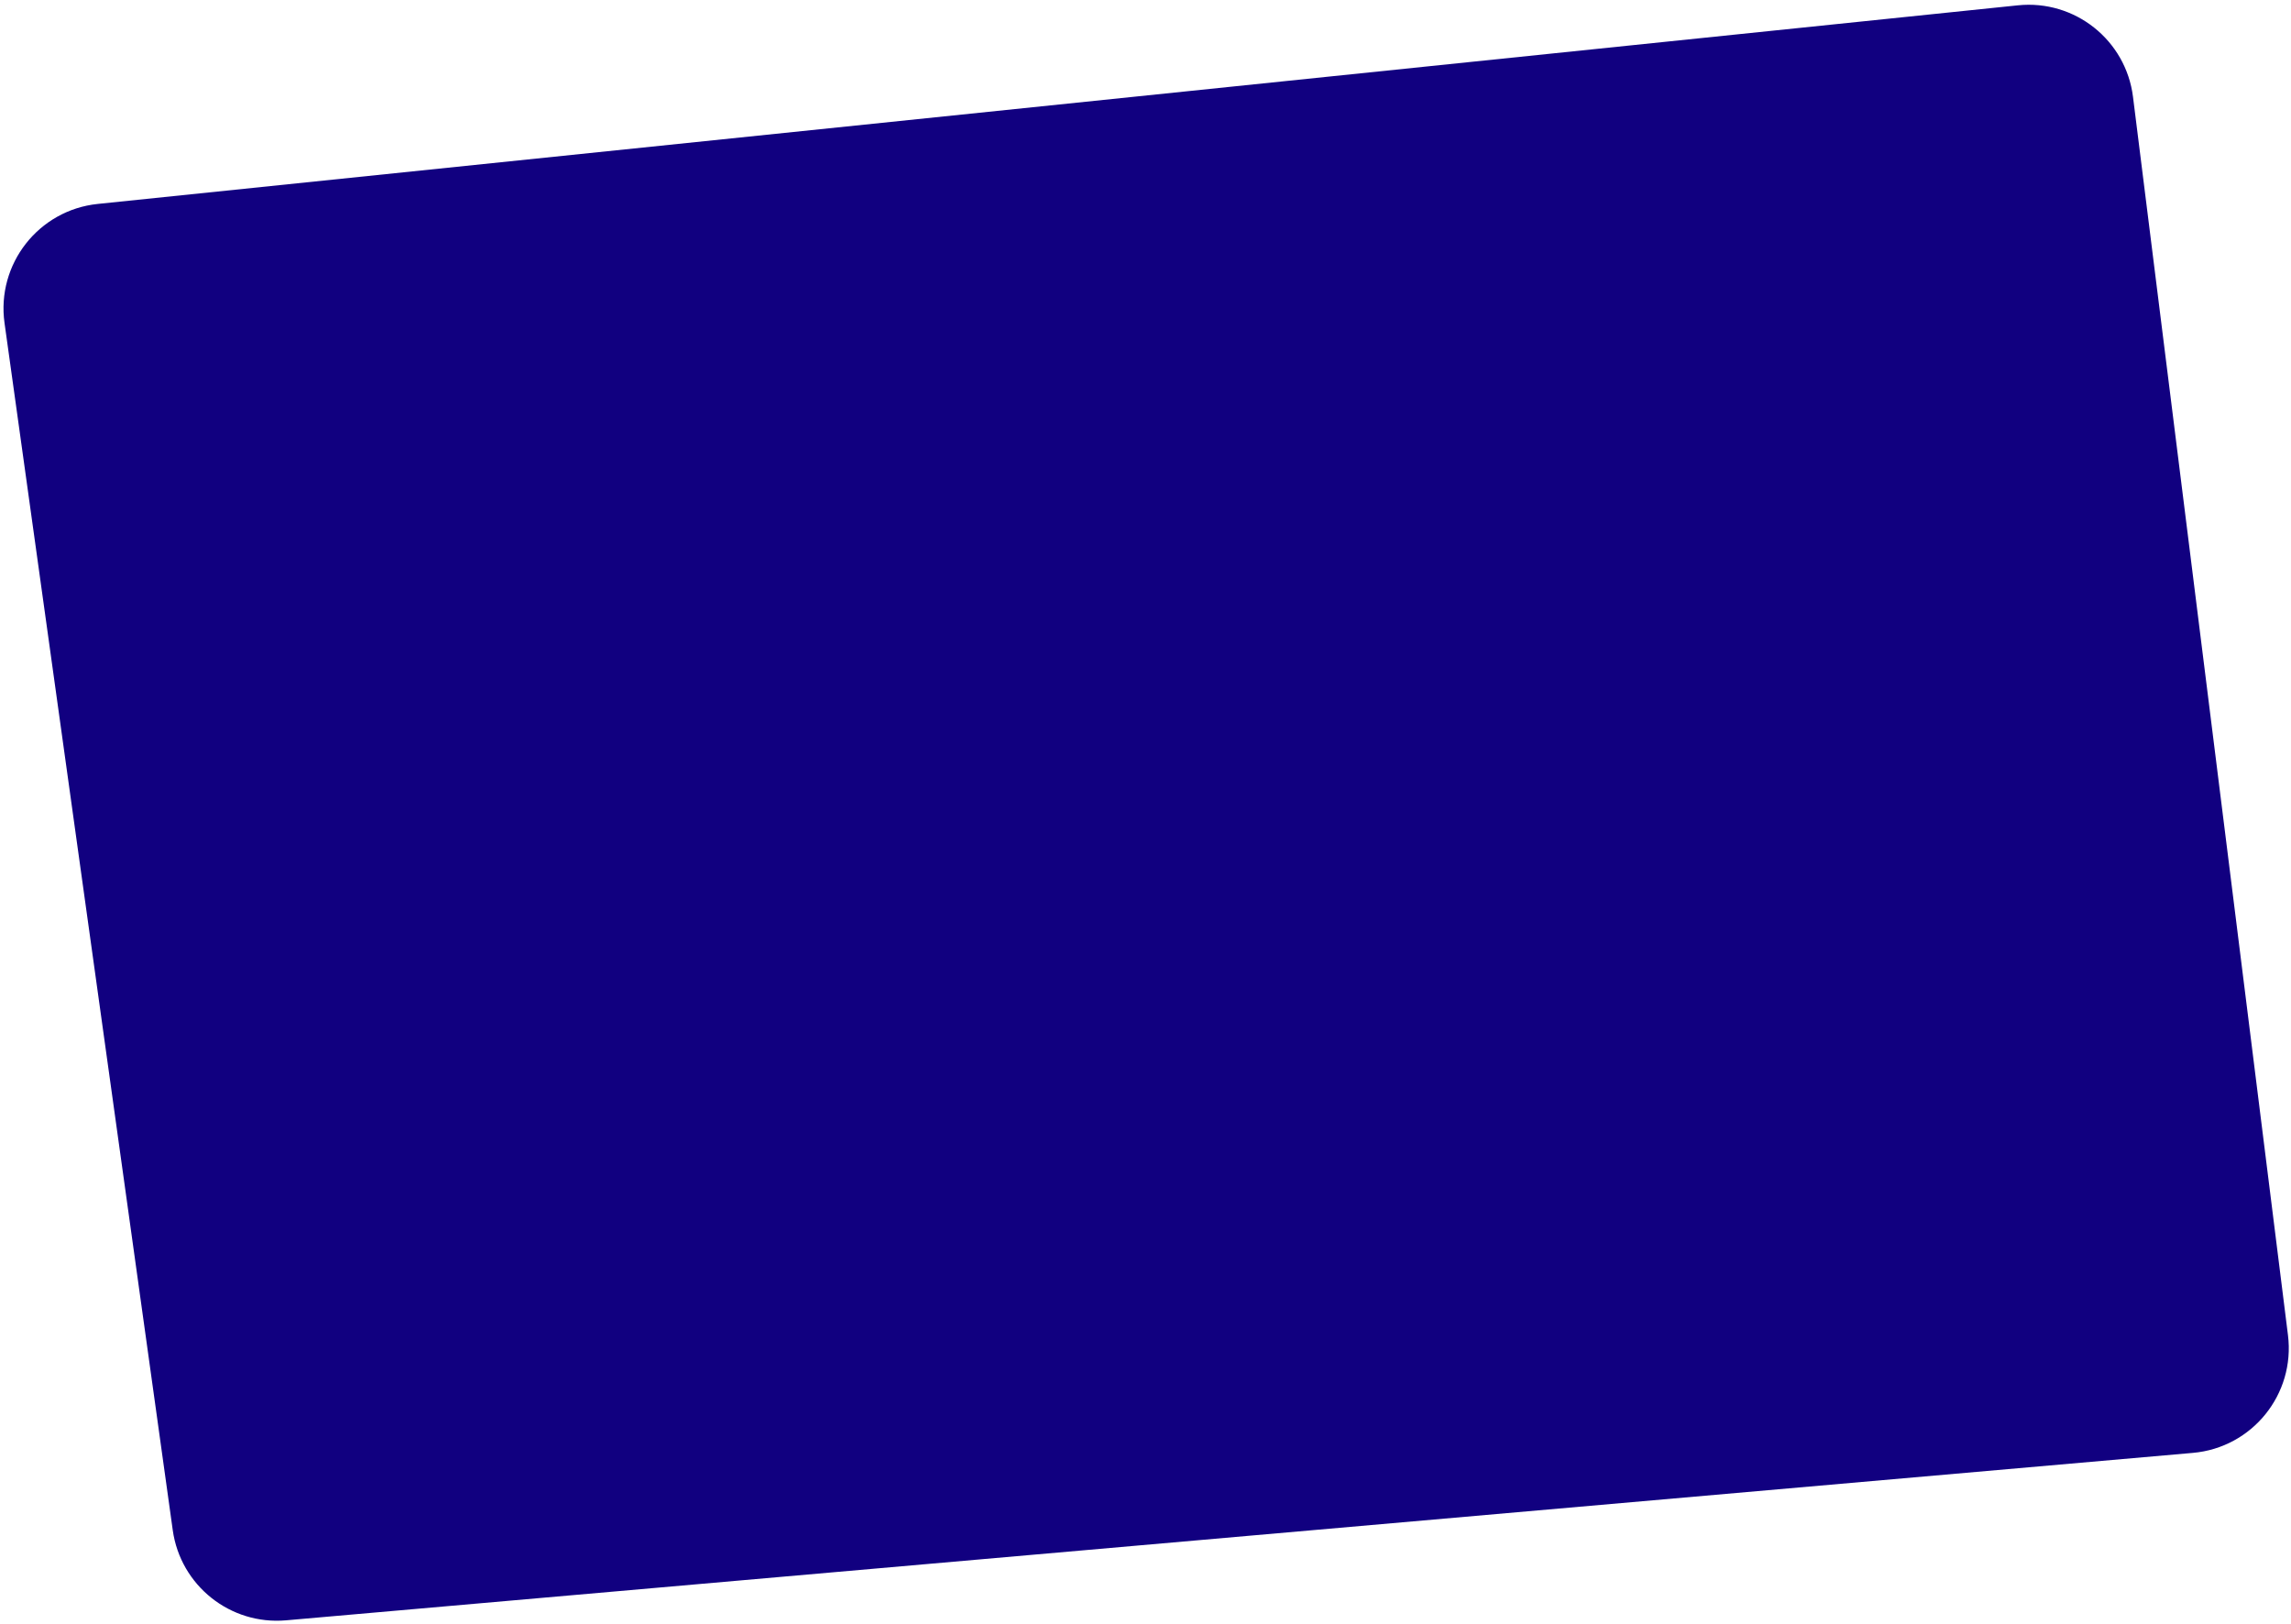 <svg width="436" height="309" viewBox="0 0 436 309" fill="none" xmlns="http://www.w3.org/2000/svg">
<path d="M0.86 61.461C-0.703 50.246 7.348 39.971 18.611 38.806L384.028 1.014C394.849 -0.105 404.58 7.63 405.931 18.424L435.423 254.067C436.831 265.315 428.619 275.483 417.327 276.474L54.434 308.338C43.825 309.269 34.346 301.723 32.876 291.175L0.86 61.461Z" fill="#110080"/>
</svg>
